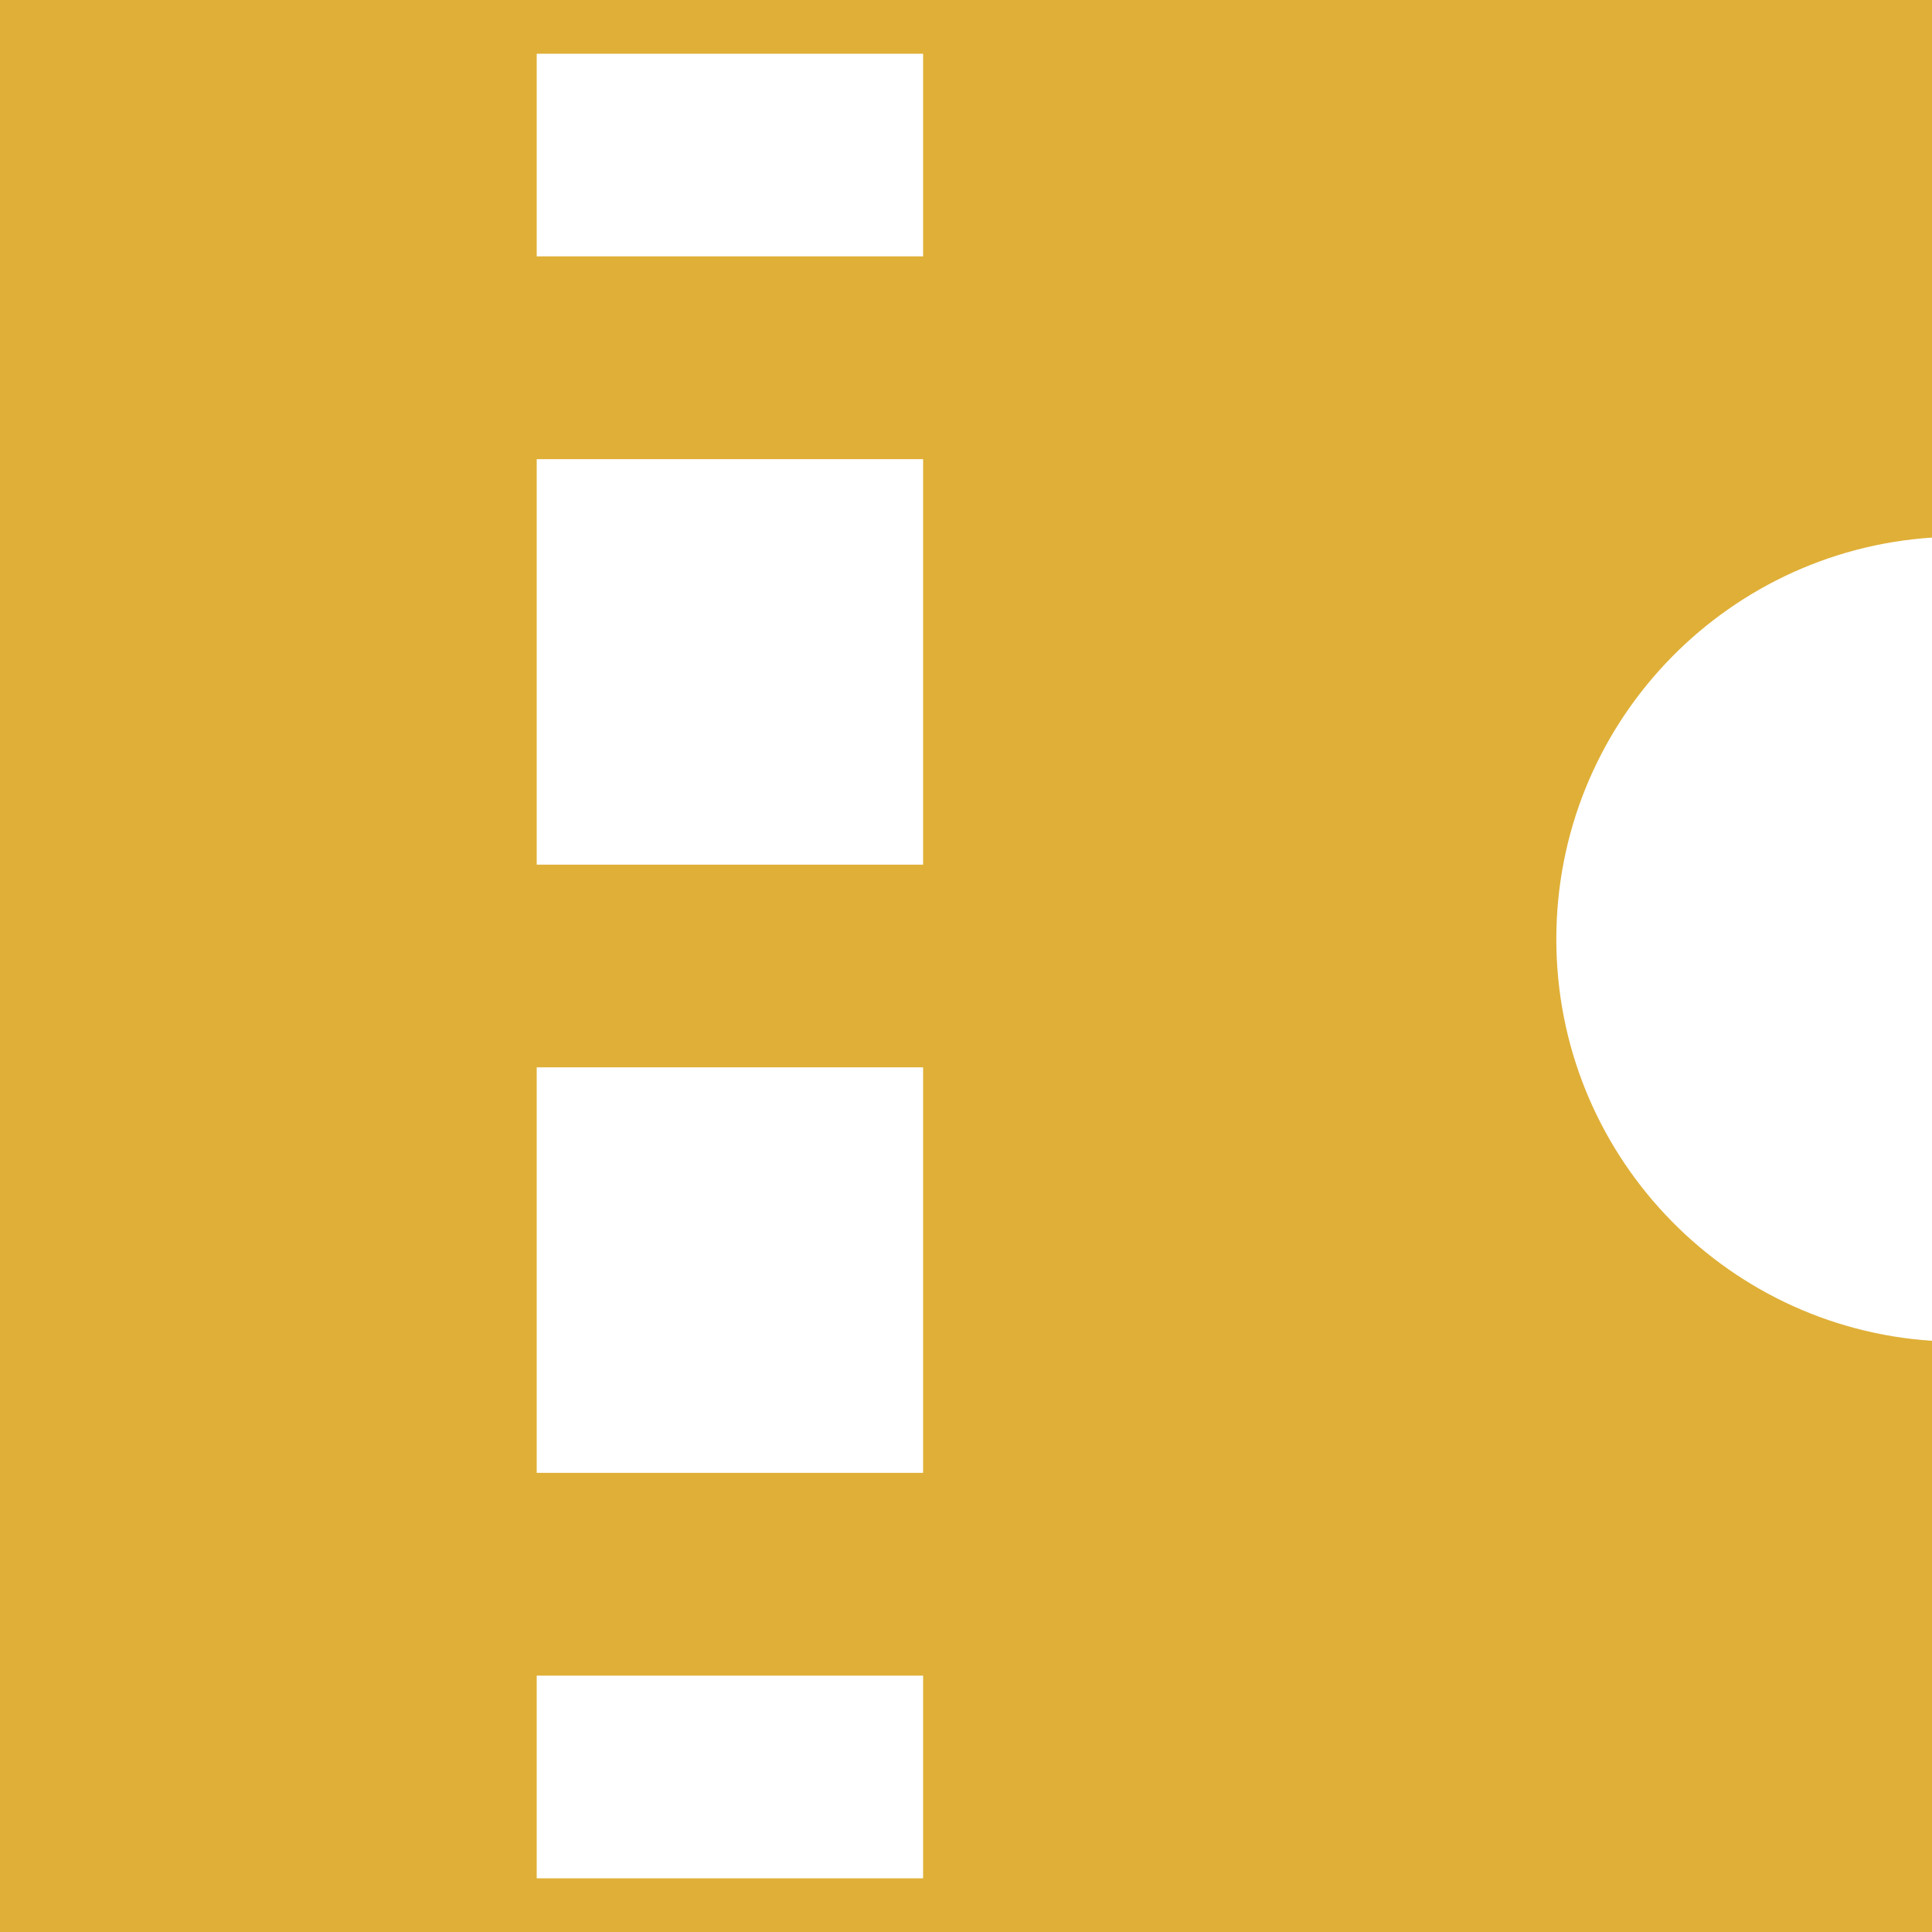<svg width="10" height="10" viewBox="0 0 20 20" fill="none" xmlns="http://www.w3.org/2000/svg">
<path fill-rule="evenodd" clip-rule="evenodd" d="M0 0H20V5.565C17.828 5.708 16.111 7.514 16.111 9.722C16.111 11.93 17.828 13.737 20 13.88V20H0V0ZM5.556 0.556V2.654H9.556V0.556H5.556ZM5.556 4.753V8.951H9.556V4.753H5.556ZM5.556 11.049V15.247H9.556V11.049H5.556ZM5.556 17.346V19.444H9.556V17.346H5.556Z" fill="#DFAF37"/>
</svg>
